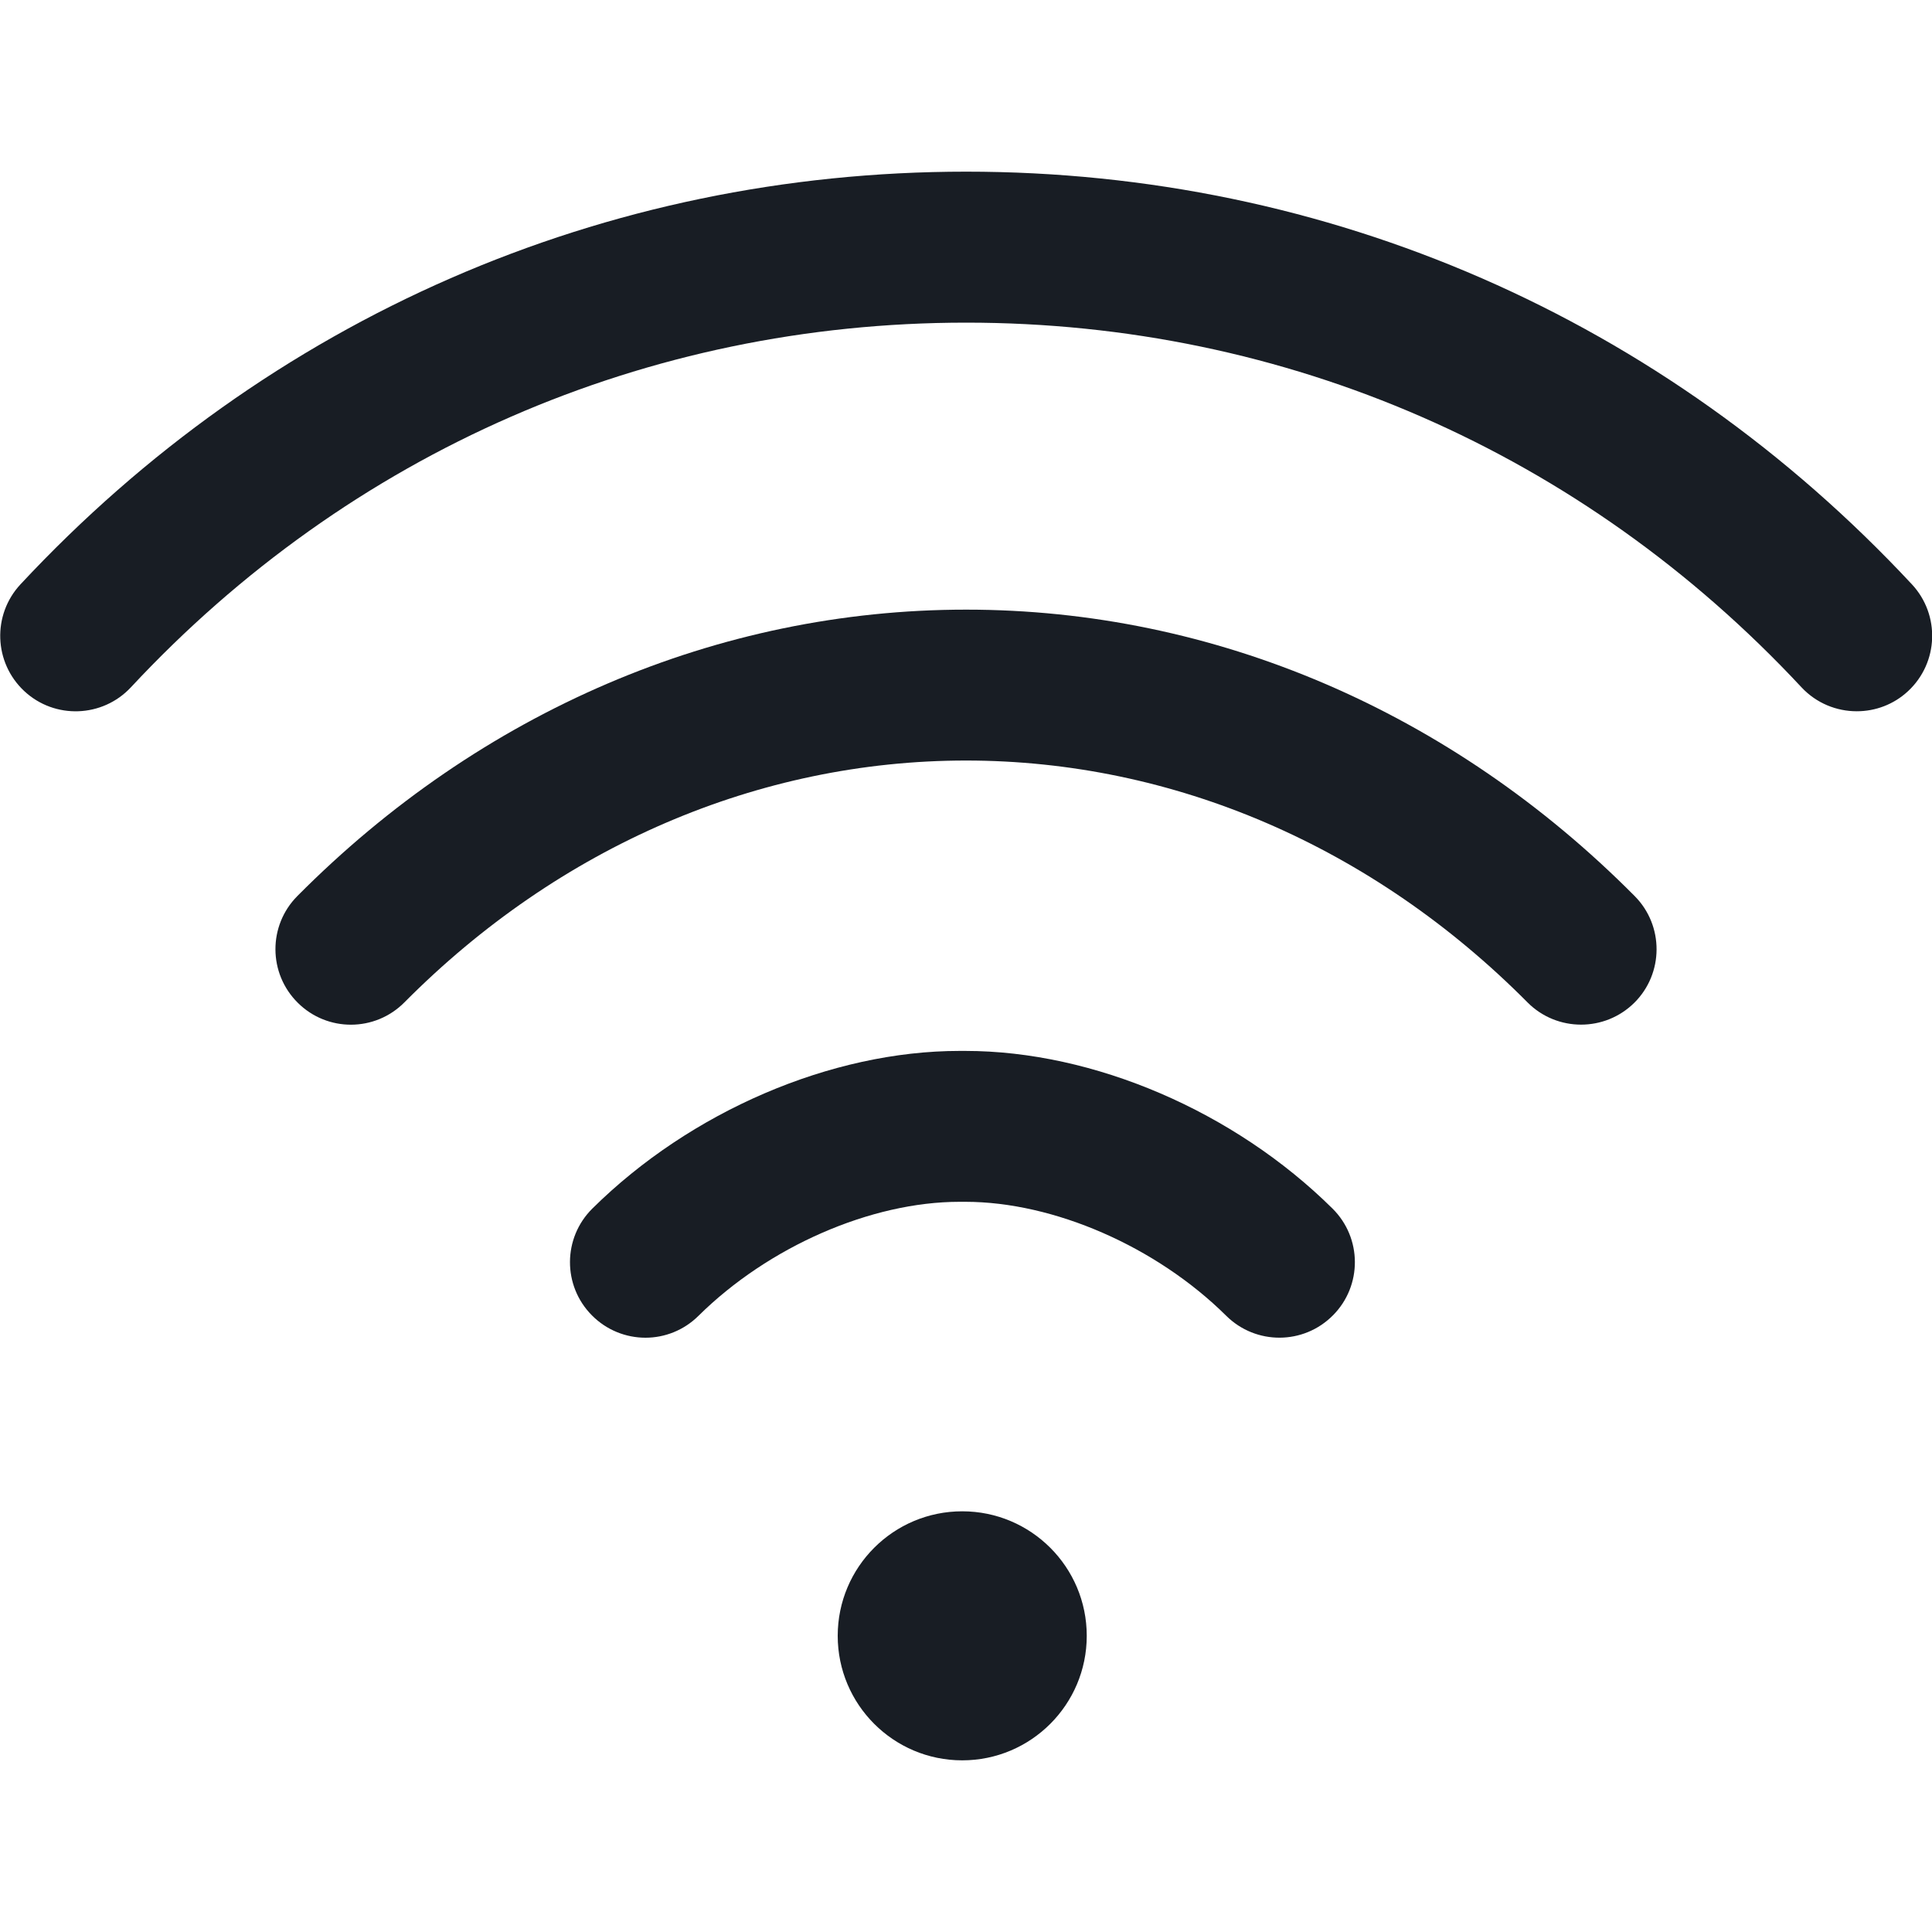 <svg width="20" height="20" viewBox="0 0 20 20" fill="none" xmlns="http://www.w3.org/2000/svg">
<g clip-path="url(#clip0_284_3542)">
<path d="M9.961 18.223C10.673 18.223 11.25 17.645 11.25 16.934C11.25 16.222 10.673 15.645 9.961 15.645C9.249 15.645 8.672 16.222 8.672 16.934C8.672 17.645 9.249 18.223 9.961 18.223Z" fill="#181D24"/>
<path d="M19.792 6.049C17.225 3.295 13.748 1.777 10.002 1.777C6.256 1.777 2.779 3.295 0.212 6.049C-0.082 6.365 -0.065 6.859 0.251 7.154C0.566 7.448 1.061 7.43 1.355 7.115C3.623 4.68 6.694 3.34 10.002 3.34C13.309 3.34 16.38 4.68 18.649 7.115C18.803 7.28 19.012 7.363 19.221 7.363C19.412 7.363 19.603 7.294 19.753 7.154C20.069 6.859 20.086 6.365 19.792 6.049Z" fill="#181D24"/>
<path d="M16.922 9.276C15.024 7.364 12.566 6.31 10 6.311C7.434 6.311 4.976 7.364 3.078 9.276C2.774 9.582 2.776 10.077 3.083 10.381C3.389 10.685 3.883 10.683 4.187 10.376C5.789 8.762 7.853 7.873 10 7.873C12.146 7.873 14.21 8.762 15.813 10.377C15.965 10.53 16.166 10.607 16.367 10.607C16.566 10.607 16.765 10.532 16.918 10.381C17.224 10.077 17.226 9.582 16.922 9.276Z" fill="#181D24"/>
<path d="M13.794 12.511C12.777 11.504 11.321 10.879 9.992 10.879C9.991 10.879 9.991 10.879 9.991 10.879H9.935C9.935 10.879 9.934 10.879 9.934 10.879C8.605 10.879 7.148 11.505 6.132 12.511C5.825 12.815 5.823 13.31 6.127 13.616C6.279 13.77 6.481 13.848 6.682 13.848C6.88 13.848 7.079 13.772 7.231 13.621C7.955 12.905 9.016 12.441 9.934 12.441C9.934 12.441 9.935 12.441 9.935 12.441H9.991C9.991 12.441 9.991 12.441 9.992 12.441C10.91 12.441 11.971 12.905 12.694 13.621C13.001 13.925 13.495 13.923 13.799 13.616C14.103 13.31 14.101 12.815 13.794 12.511Z" fill="#181D24"/>
</g>
<defs>
<clipPath id="clip0_284_3542">
<rect width="20" height="20" fill="white"/>
</clipPath>
</defs>
</svg>
